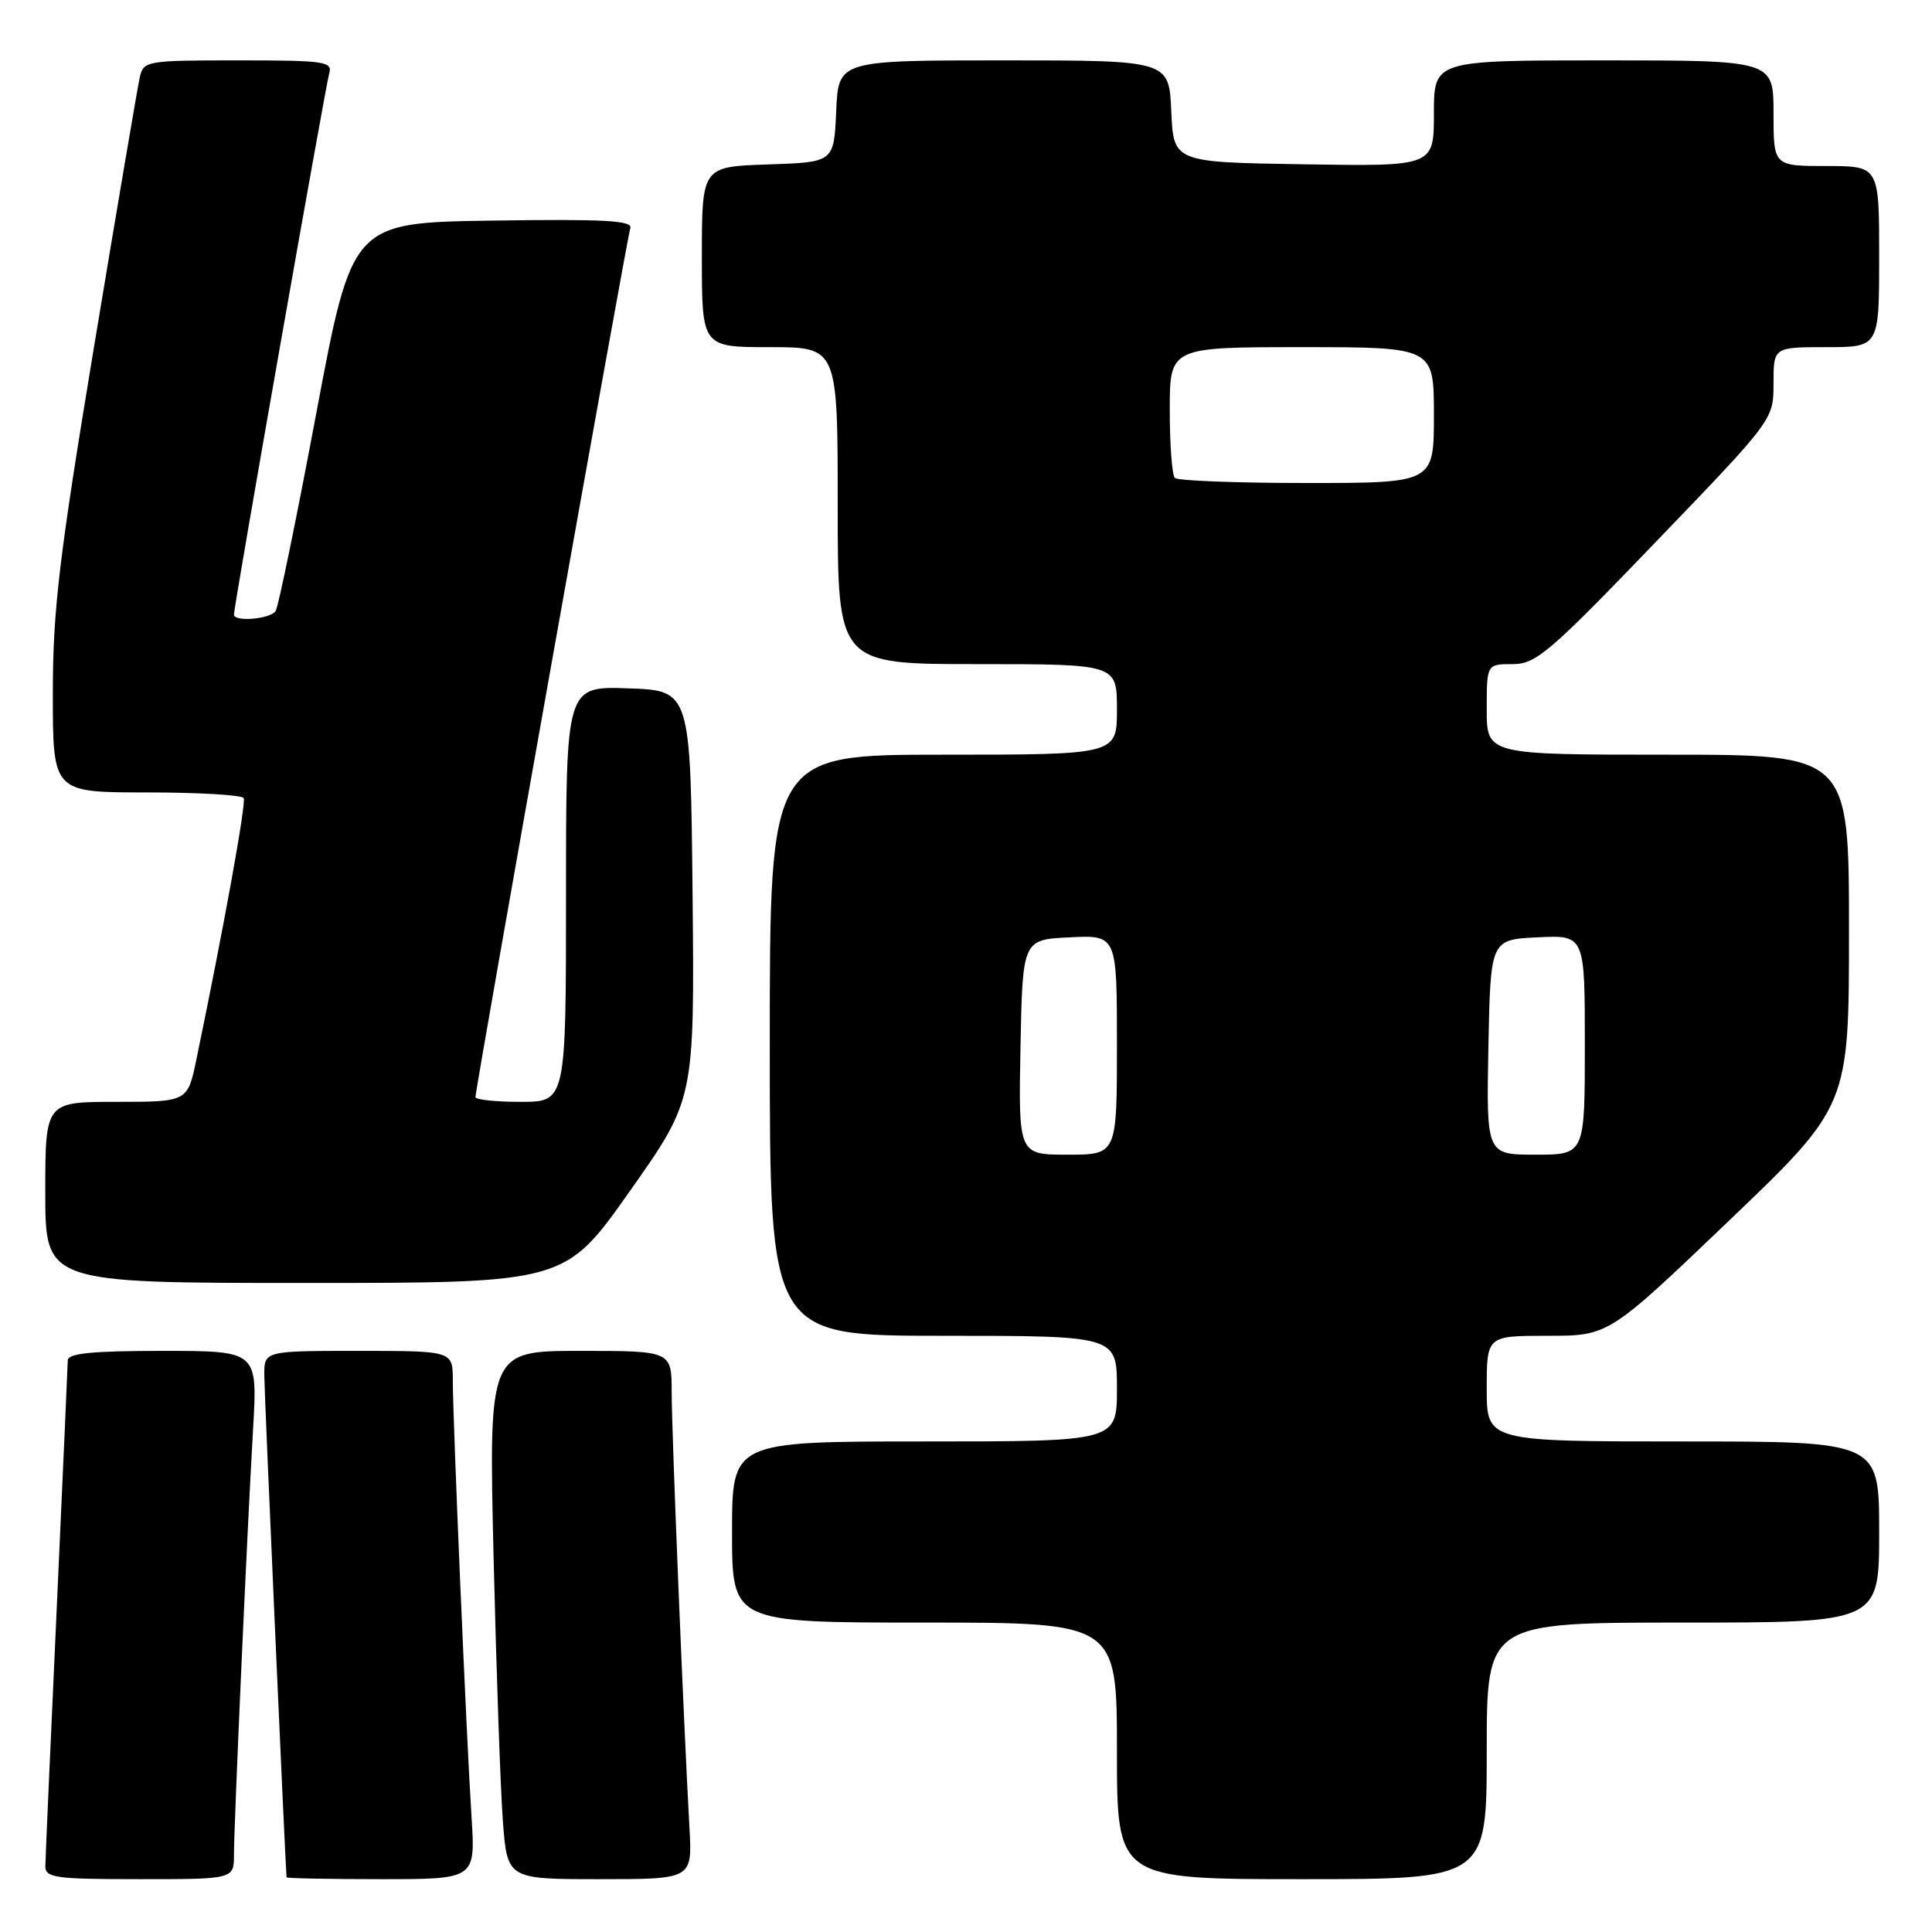 <?xml version="1.0" encoding="UTF-8" standalone="no"?>
<!DOCTYPE svg PUBLIC "-//W3C//DTD SVG 1.1//EN" "http://www.w3.org/Graphics/SVG/1.1/DTD/svg11.dtd" >
<svg xmlns="http://www.w3.org/2000/svg" xmlns:xlink="http://www.w3.org/1999/xlink" version="1.1" viewBox="0 0 256 256">
 <g >
 <path fill="currentColor"
d=" M 31.00 245.75 C 31.01 241.67 32.74 202.96 33.54 189.25 C 34.13 179.00 34.13 179.00 21.57 179.00 C 12.19 179.00 9.00 179.32 8.98 180.25 C 8.97 180.94 8.30 195.90 7.50 213.50 C 6.69 231.10 6.02 246.29 6.01 247.25 C 6.00 248.82 7.26 249.00 18.50 249.00 C 31.00 249.00 31.00 249.00 31.00 245.75 Z  M 62.48 240.75 C 61.81 230.40 60.00 188.17 60.00 182.92 C 60.00 179.00 60.00 179.00 47.50 179.00 C 35.00 179.00 35.00 179.00 35.02 182.25 C 35.03 184.65 37.81 247.20 37.97 248.75 C 37.99 248.89 43.63 249.00 50.51 249.00 C 63.01 249.00 63.01 249.00 62.48 240.75 Z  M 91.36 242.25 C 90.56 227.83 89.00 189.70 89.00 184.49 C 89.00 179.00 89.00 179.00 76.88 179.00 C 64.76 179.00 64.76 179.00 65.40 206.25 C 65.76 221.24 66.31 236.99 66.63 241.25 C 67.21 249.00 67.21 249.00 79.47 249.00 C 91.73 249.00 91.73 249.00 91.36 242.25 Z  M 197.00 232.00 C 197.00 215.00 197.00 215.00 223.00 215.00 C 249.00 215.00 249.00 215.00 249.00 203.00 C 249.00 191.00 249.00 191.00 223.00 191.00 C 197.00 191.00 197.00 191.00 197.00 184.00 C 197.00 177.00 197.00 177.00 205.08 177.00 C 213.16 177.00 213.16 177.00 229.08 161.77 C 245.00 146.54 245.00 146.54 245.00 123.27 C 245.00 100.00 245.00 100.00 221.00 100.00 C 197.00 100.00 197.00 100.00 197.00 94.00 C 197.00 88.00 197.00 88.00 200.41 88.00 C 203.52 88.00 205.25 86.53 219.41 71.80 C 235.00 55.60 235.00 55.60 235.00 50.80 C 235.00 46.00 235.00 46.00 242.00 46.00 C 249.00 46.00 249.00 46.00 249.00 34.00 C 249.00 22.00 249.00 22.00 242.00 22.00 C 235.00 22.00 235.00 22.00 235.00 15.00 C 235.00 8.00 235.00 8.00 212.50 8.00 C 190.00 8.00 190.00 8.00 190.00 15.02 C 190.00 22.05 190.00 22.05 172.75 21.77 C 155.50 21.50 155.50 21.50 155.20 14.75 C 154.91 8.00 154.91 8.00 133.00 8.00 C 111.09 8.00 111.09 8.00 110.80 14.75 C 110.50 21.50 110.50 21.50 101.75 21.79 C 93.00 22.08 93.00 22.08 93.00 34.04 C 93.00 46.00 93.00 46.00 102.00 46.00 C 111.00 46.00 111.00 46.00 111.00 67.00 C 111.00 88.00 111.00 88.00 129.50 88.00 C 148.00 88.00 148.00 88.00 148.00 94.00 C 148.00 100.00 148.00 100.00 125.00 100.00 C 102.00 100.00 102.00 100.00 102.00 138.50 C 102.00 177.00 102.00 177.00 125.00 177.00 C 148.00 177.00 148.00 177.00 148.00 184.00 C 148.00 191.00 148.00 191.00 122.50 191.00 C 97.00 191.00 97.00 191.00 97.00 203.00 C 97.00 215.00 97.00 215.00 122.50 215.00 C 148.00 215.00 148.00 215.00 148.00 232.00 C 148.00 249.00 148.00 249.00 172.50 249.00 C 197.00 249.00 197.00 249.00 197.00 232.00 Z  M 83.45 157.84 C 92.03 145.68 92.03 145.68 91.77 118.59 C 91.50 91.50 91.50 91.50 83.25 91.21 C 75.00 90.92 75.00 90.92 75.00 118.46 C 75.00 146.00 75.00 146.00 69.00 146.00 C 65.70 146.00 63.00 145.72 63.00 145.37 C 63.00 144.21 83.08 31.51 83.52 30.23 C 83.86 29.22 80.05 29.01 65.30 29.23 C 46.66 29.50 46.66 29.50 41.92 54.70 C 39.32 68.55 36.89 80.37 36.53 80.95 C 35.87 82.03 31.00 82.45 31.00 81.43 C 31.00 80.28 43.12 11.44 43.62 9.75 C 44.09 8.15 43.07 8.00 31.59 8.00 C 19.39 8.00 19.02 8.06 18.52 10.25 C 18.24 11.49 15.53 27.44 12.50 45.70 C 7.81 74.01 7.00 80.81 7.00 91.95 C 7.00 105.00 7.00 105.00 19.44 105.00 C 26.28 105.00 32.06 105.34 32.29 105.75 C 32.64 106.40 29.69 122.71 26.03 140.35 C 24.86 146.00 24.86 146.00 15.43 146.00 C 6.00 146.00 6.00 146.00 6.00 158.00 C 6.00 170.00 6.00 170.00 40.44 170.00 C 74.87 170.00 74.87 170.00 83.45 157.84 Z  M 135.22 138.75 C 135.50 124.50 135.50 124.50 141.75 124.20 C 148.00 123.90 148.00 123.90 148.00 138.45 C 148.00 153.00 148.00 153.00 141.47 153.00 C 134.95 153.00 134.95 153.00 135.22 138.75 Z  M 197.22 138.75 C 197.50 124.50 197.50 124.50 203.75 124.20 C 210.00 123.90 210.00 123.90 210.00 138.45 C 210.00 153.00 210.00 153.00 203.47 153.00 C 196.95 153.00 196.95 153.00 197.22 138.75 Z  M 155.67 63.33 C 155.30 62.97 155.00 58.92 155.00 54.33 C 155.00 46.00 155.00 46.00 172.50 46.00 C 190.00 46.00 190.00 46.00 190.00 55.00 C 190.00 64.00 190.00 64.00 173.17 64.00 C 163.91 64.00 156.03 63.70 155.67 63.33 Z "/>
</g>
</svg>